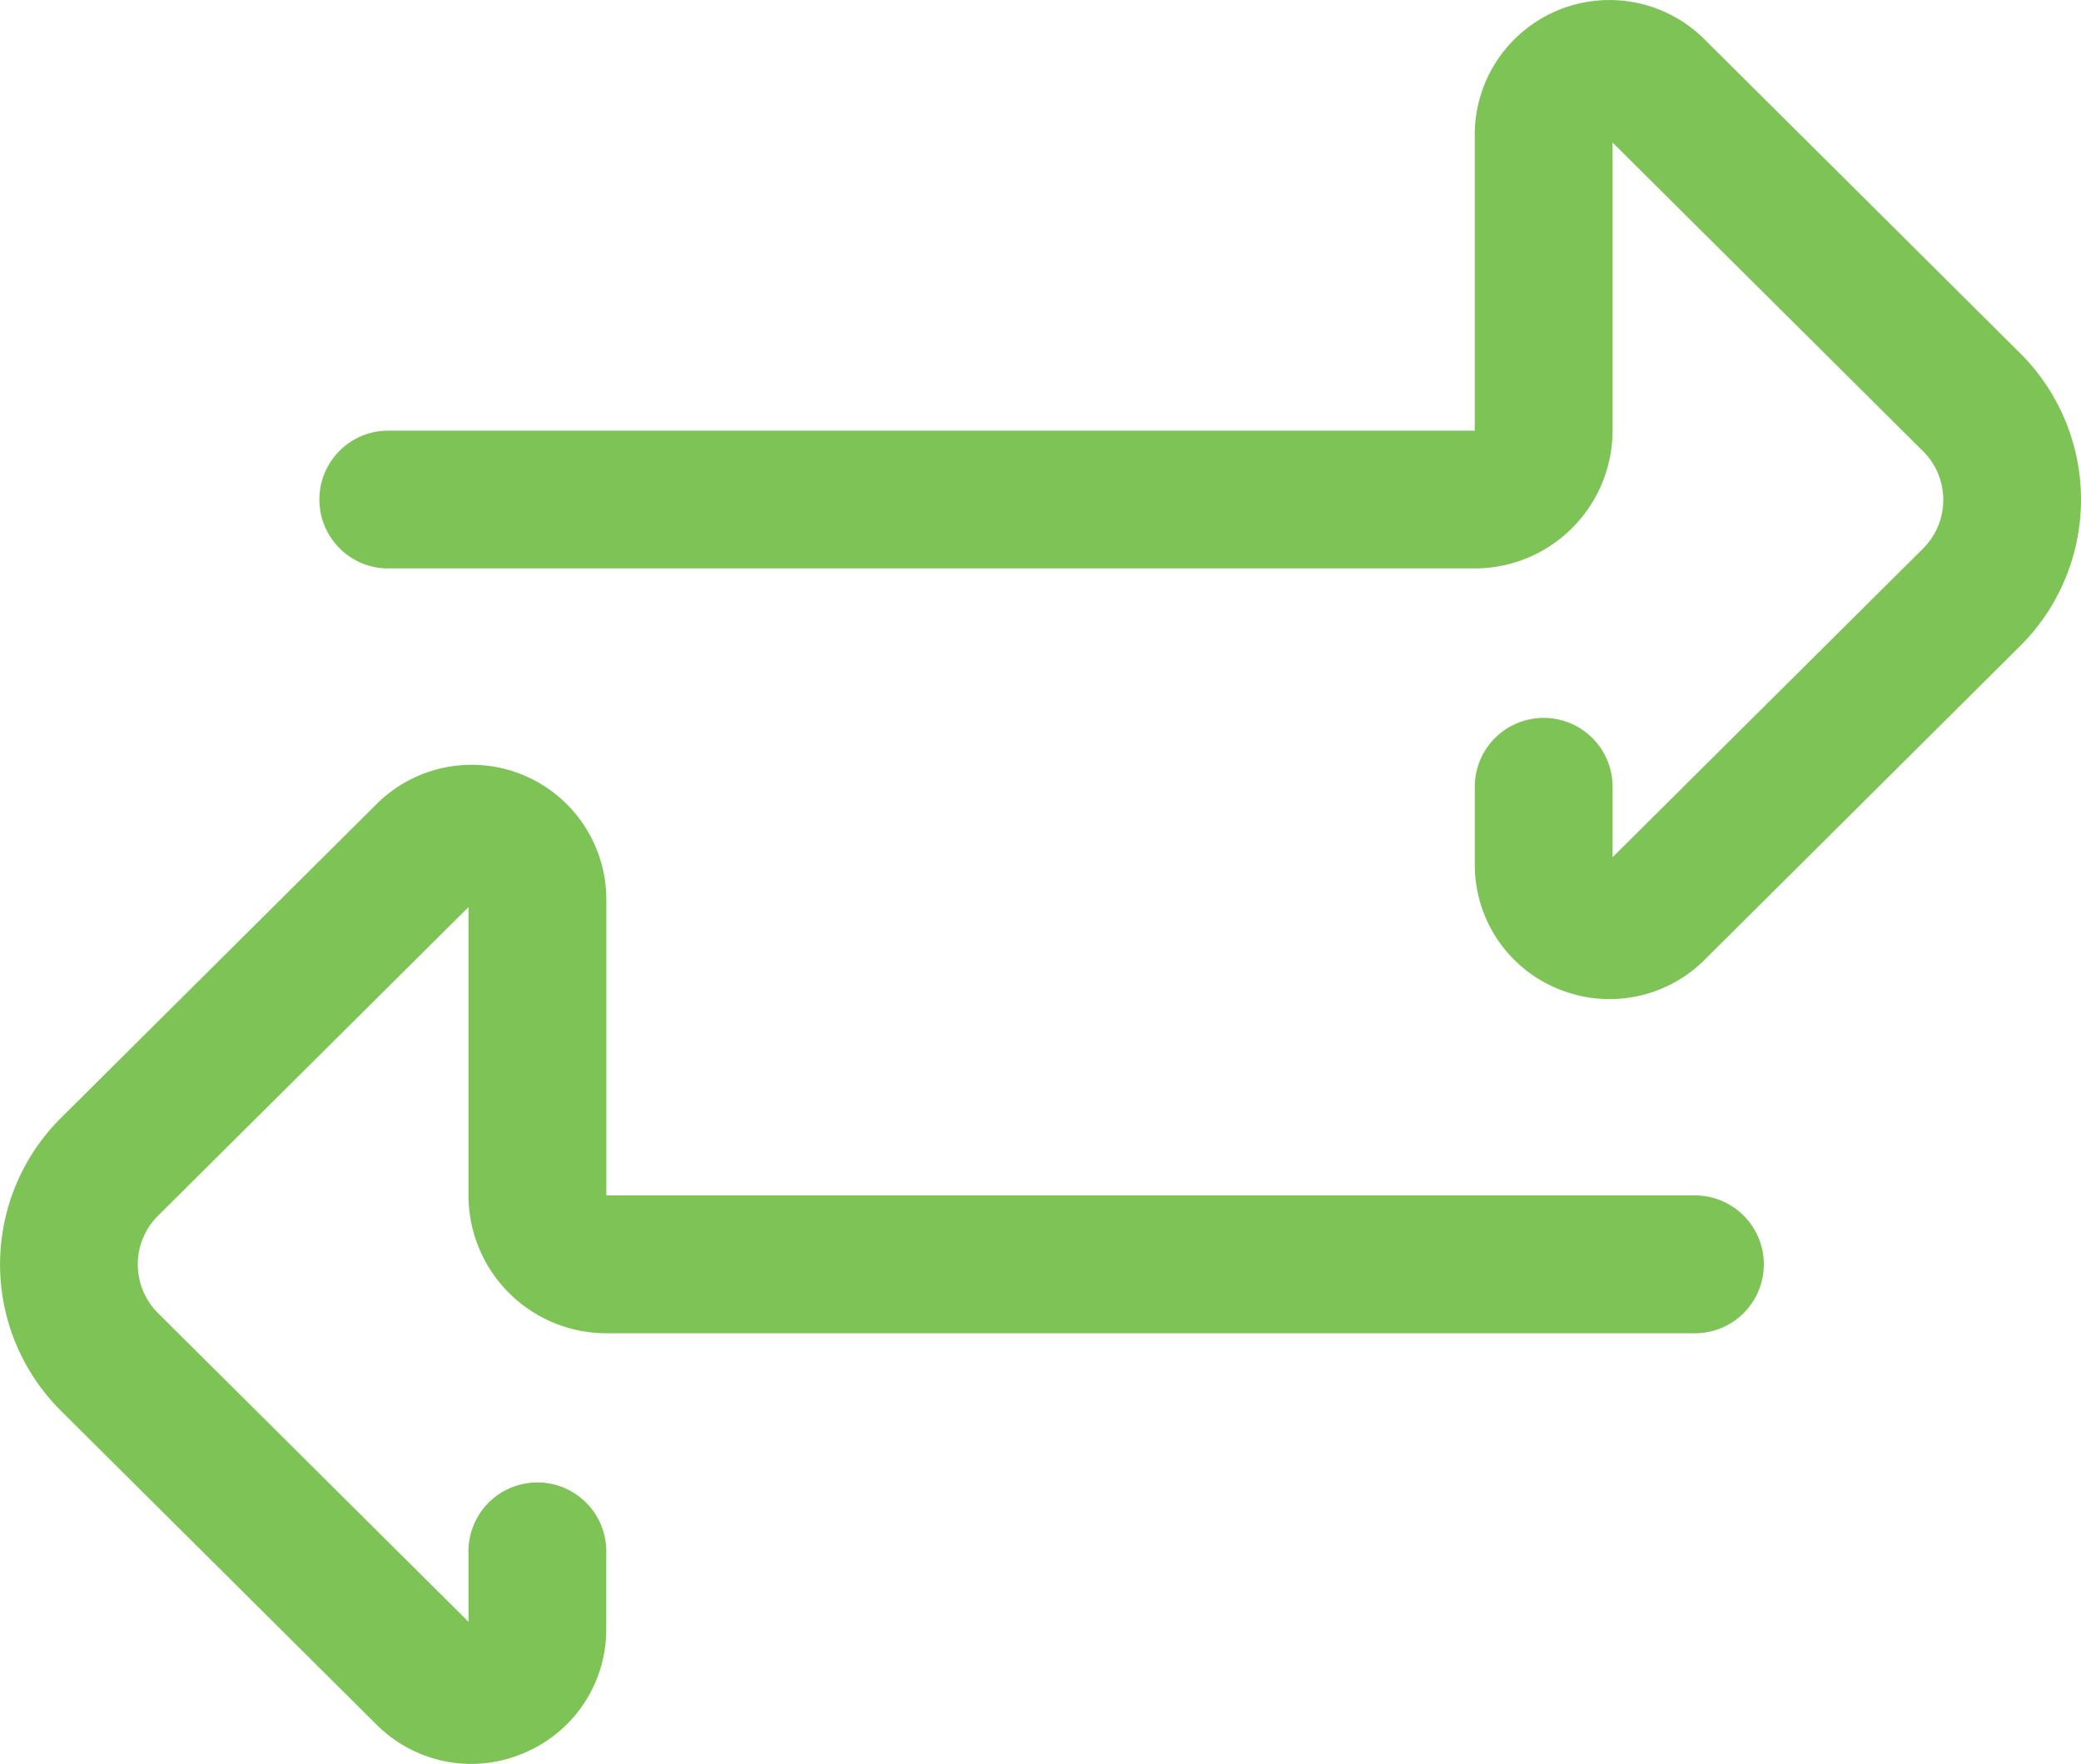 <svg xmlns="http://www.w3.org/2000/svg" width="30.498" height="25.849" viewBox="0 0 30.498 25.849">
    <defs>
        <style>
            .cls-1{fill:#7dc356}
        </style>
    </defs>
    <g id="exchange" transform="translate(0 .002)">
        <path id="Path_8206" d="M6.91 236.646a1.971 1.971 0 0 1-1.391-.575l-4.626-4.6a3.026 3.026 0 0 1 0-4.291l4.626-4.6a1.974 1.974 0 0 1 3.367 1.394v4.341H24.84a1.01 1.01 0 0 1 0 2.02H8.885a2.022 2.022 0 0 1-2.019-2.02v-4.225l-4.55 4.523a1.006 1.006 0 0 0 0 1.427l4.55 4.523v-1a1.01 1.01 0 1 1 2.019 0v1.11a1.962 1.962 0 0 1-1.213 1.816 1.983 1.983 0 0 1-.762.157zm0 0" class="cls-1" transform="translate(0 -210.799)"/>
        <path id="Path_8207" d="M18.94 14.639a1.982 1.982 0 0 1-.762-.153 1.962 1.962 0 0 1-1.213-1.816v-1.11a1.01 1.01 0 1 1 2.019 0v1l4.55-4.523a1.006 1.006 0 0 0 0-1.427l-4.55-4.523v4.222a2.022 2.022 0 0 1-2.019 2.019H1.01a1.01 1.01 0 0 1 0-2.019h15.954V1.967A1.974 1.974 0 0 1 20.331.574l4.626 4.6a3.026 3.026 0 0 1 0 4.291l-4.626 4.6a1.971 1.971 0 0 1-1.391.574zm0 0" class="cls-1" transform="translate(4.649)"/>
    </g>
</svg>
